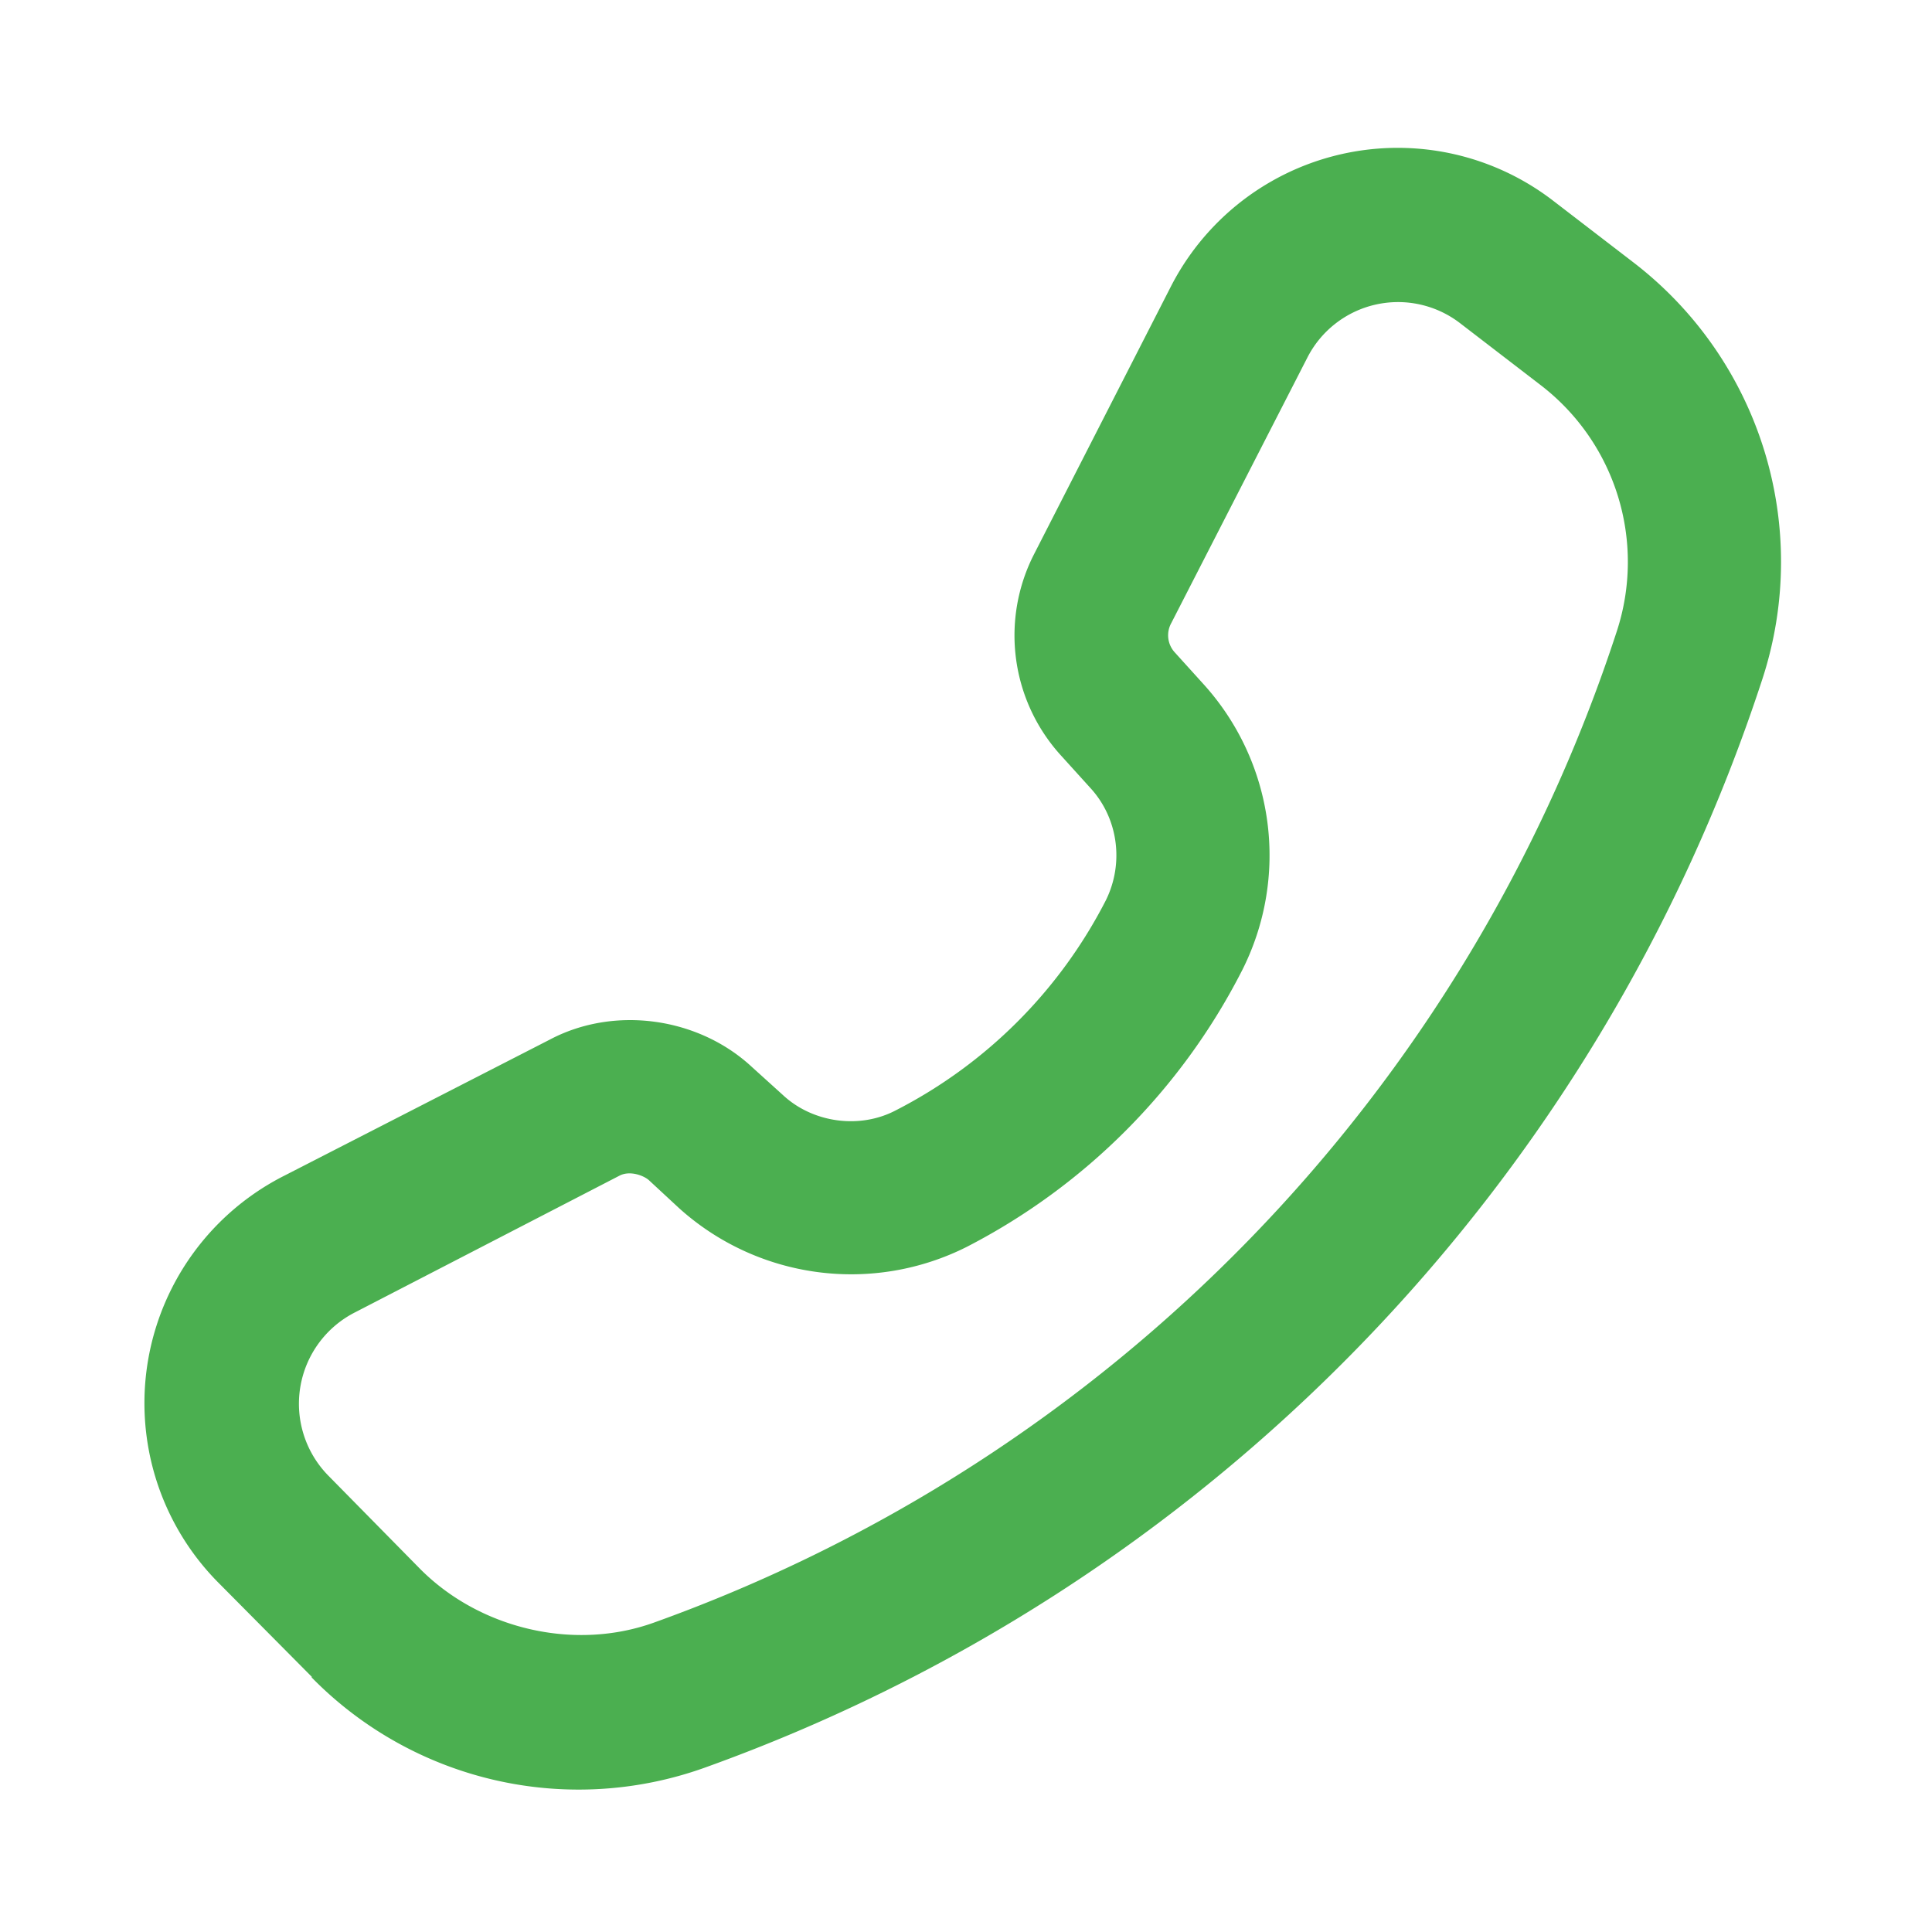 <svg xmlns="http://www.w3.org/2000/svg" xmlns:xlink="http://www.w3.org/1999/xlink" width="26" height="26" viewBox="0 0 26 26"><defs><path id="a" d="M1178.2 35.57l-1.25-1.26a3.43 3.43 0 0 1 .88-5.49l3.57-1.83c.87-.46 2-.3 2.72.37l.42.38c.4.37 1.03.46 1.52.2a6.51 6.51 0 0 0 2.82-2.82c.25-.5.17-1.11-.21-1.52l-.38-.42a2.4 2.4 0 0 1-.37-2.73l1.83-3.58a3.43 3.43 0 0 1 5.15-1.17l1.08.83a5.08 5.08 0 0 1 1.74 5.6 23.23 23.23 0 0 1-14.24 14.66 5.03 5.03 0 0 1-5.29-1.22zm13.39-17.75l-1.83 3.57a.34.34 0 0 0 .05.39l.38.42a3.43 3.43 0 0 1 .52 3.87 8.56 8.56 0 0 1-3.7 3.71 3.46 3.46 0 0 1-3.87-.52l-.41-.38c-.07-.06-.25-.13-.39-.06l-3.56 1.84a1.38 1.38 0 0 0-.36 2.2l1.24 1.26c.8.8 2.06 1.1 3.13.72a21.14 21.14 0 0 0 12.97-13.35 3 3 0 0 0-1.03-3.31l-1.08-.83a1.37 1.37 0 0 0-2.06.47z"/></defs><use fill="#4baf50" xlink:href="#a" transform="translate(-1174 -13)"/></svg>